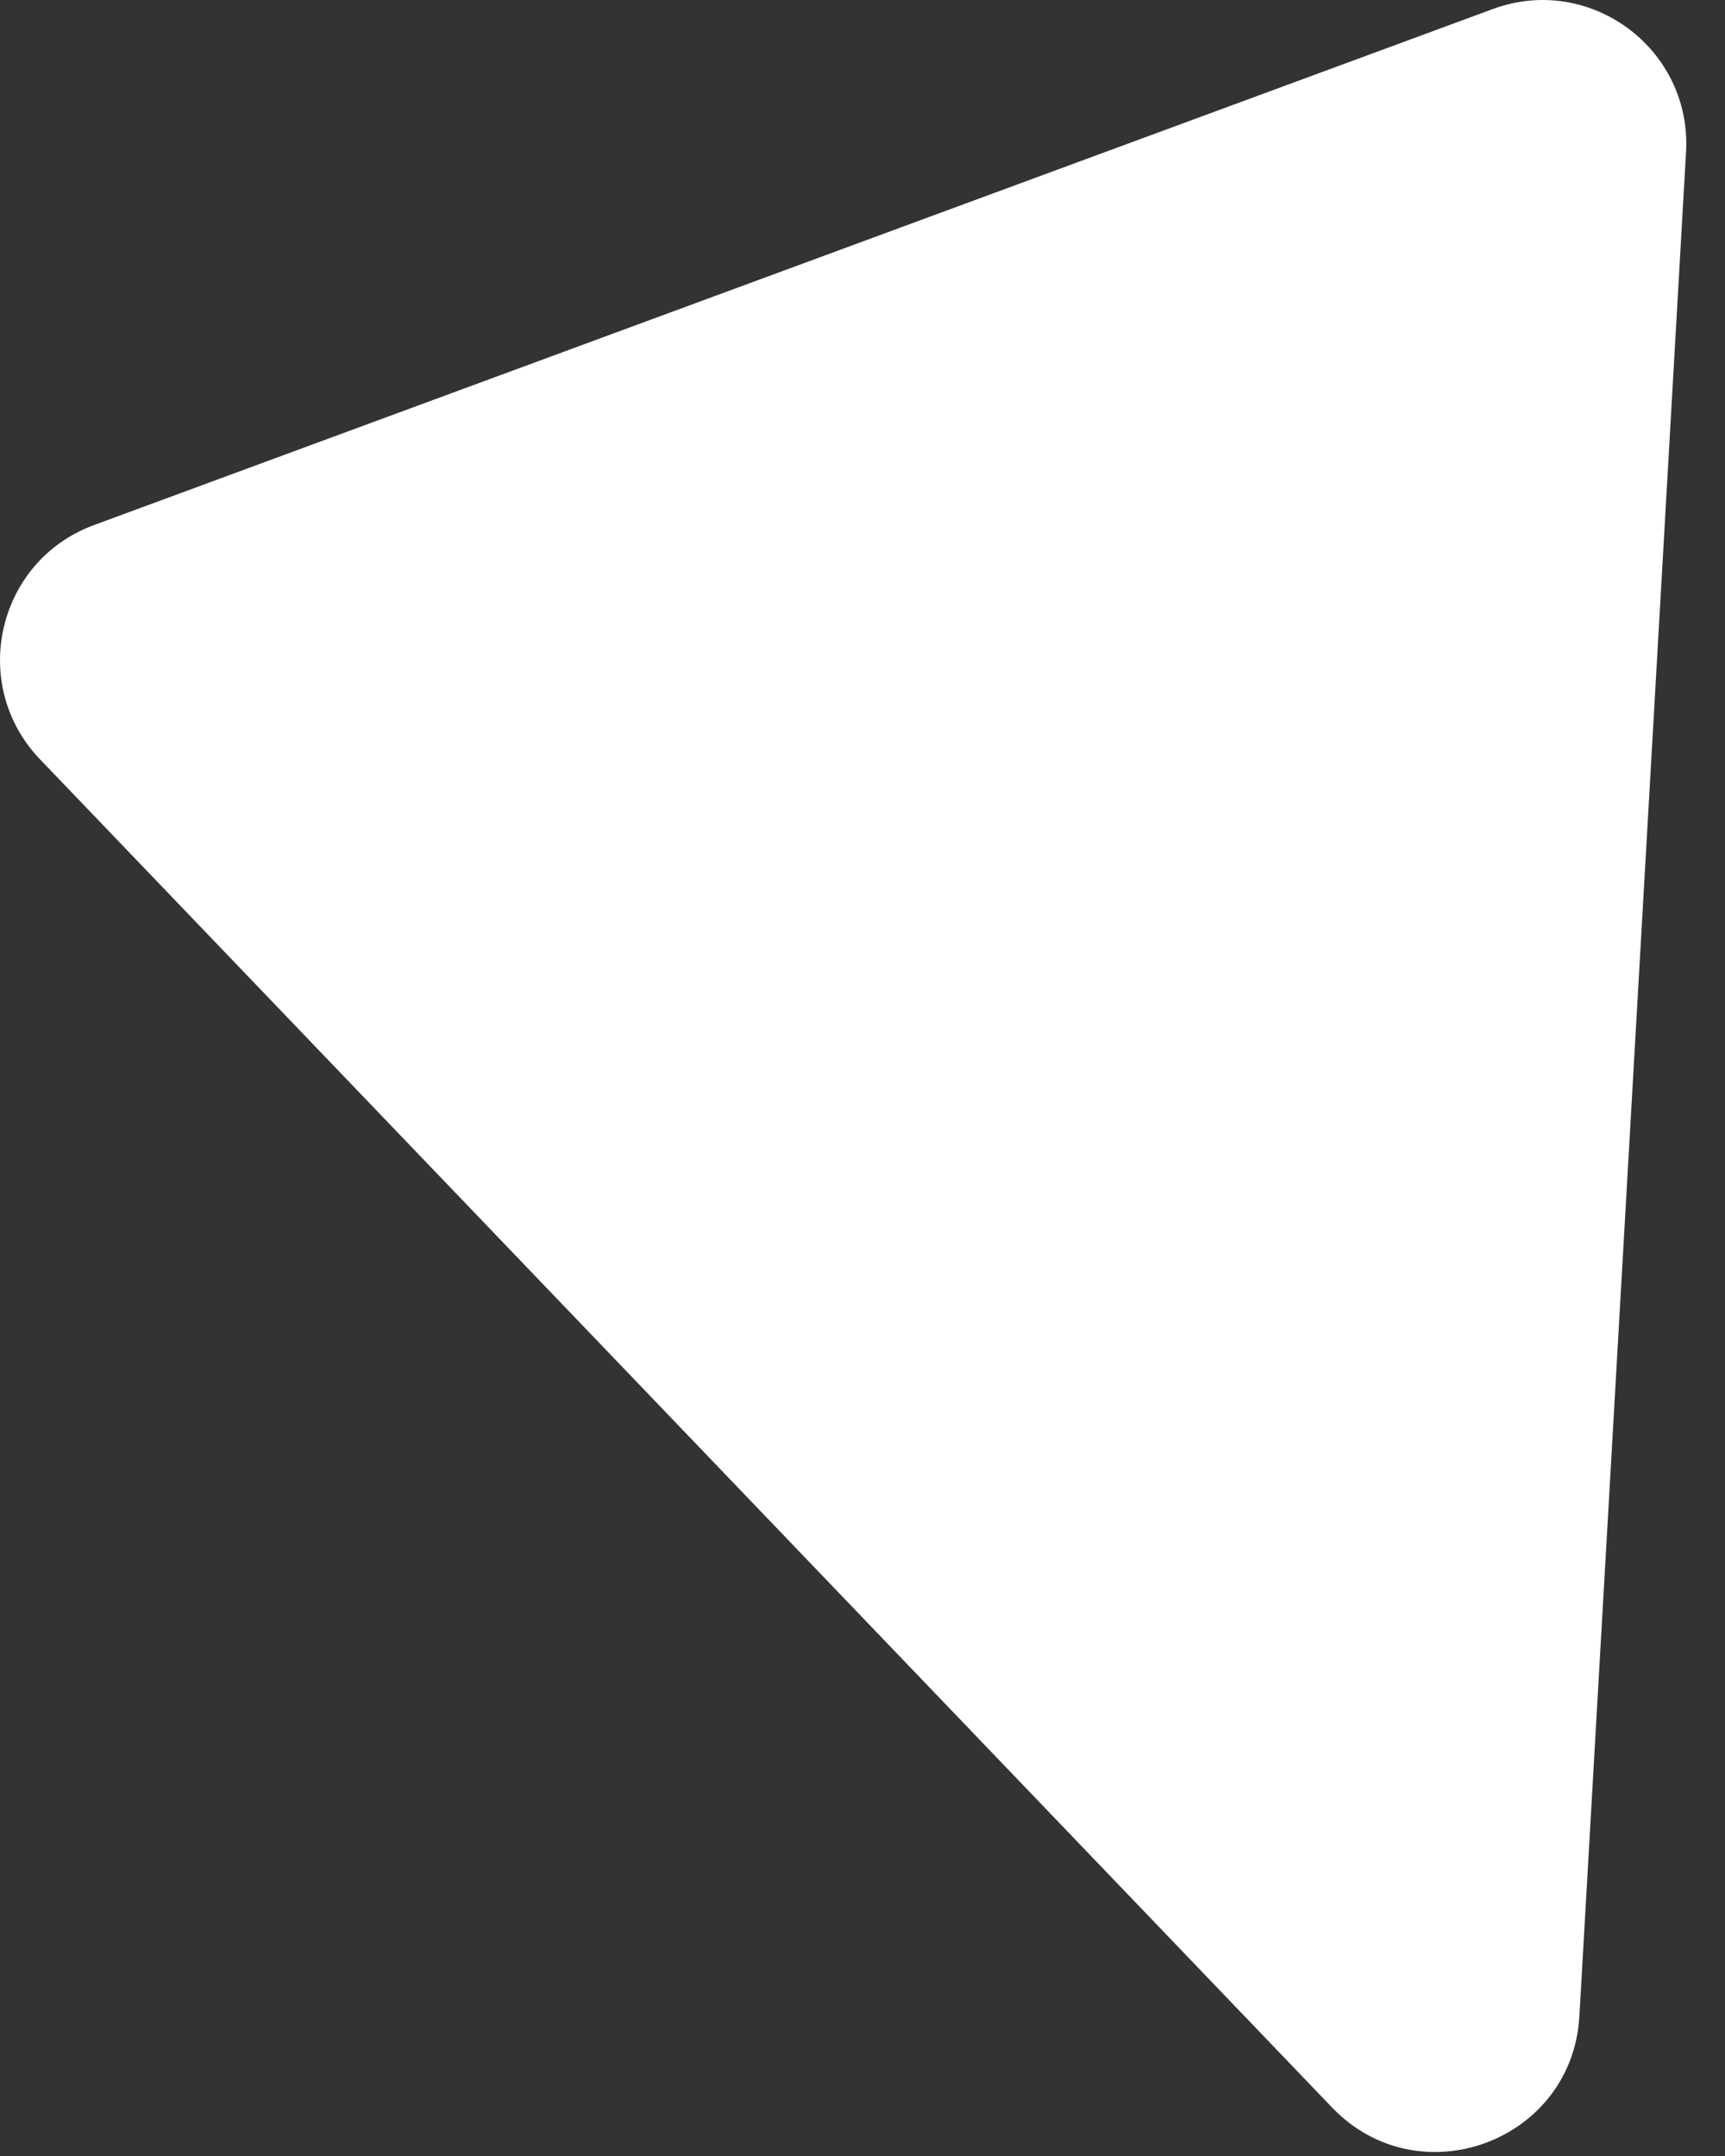 <svg width="24" height="30" viewBox="0 0 24 30" fill="none" xmlns="http://www.w3.org/2000/svg">
<rect x="0" y="0" width="24" height="30" fill="#333333" stroke="none"/>
<path d="M21.974 28.056C21.874 29.8 19.742 30.587 18.533 29.325L0.557 10.566C-0.44 9.525 -0.043 7.804 1.308 7.306L20.769 0.126C22.12 -0.373 23.54 0.678 23.458 2.116L21.974 28.056Z" fill="white"/>
</svg>

